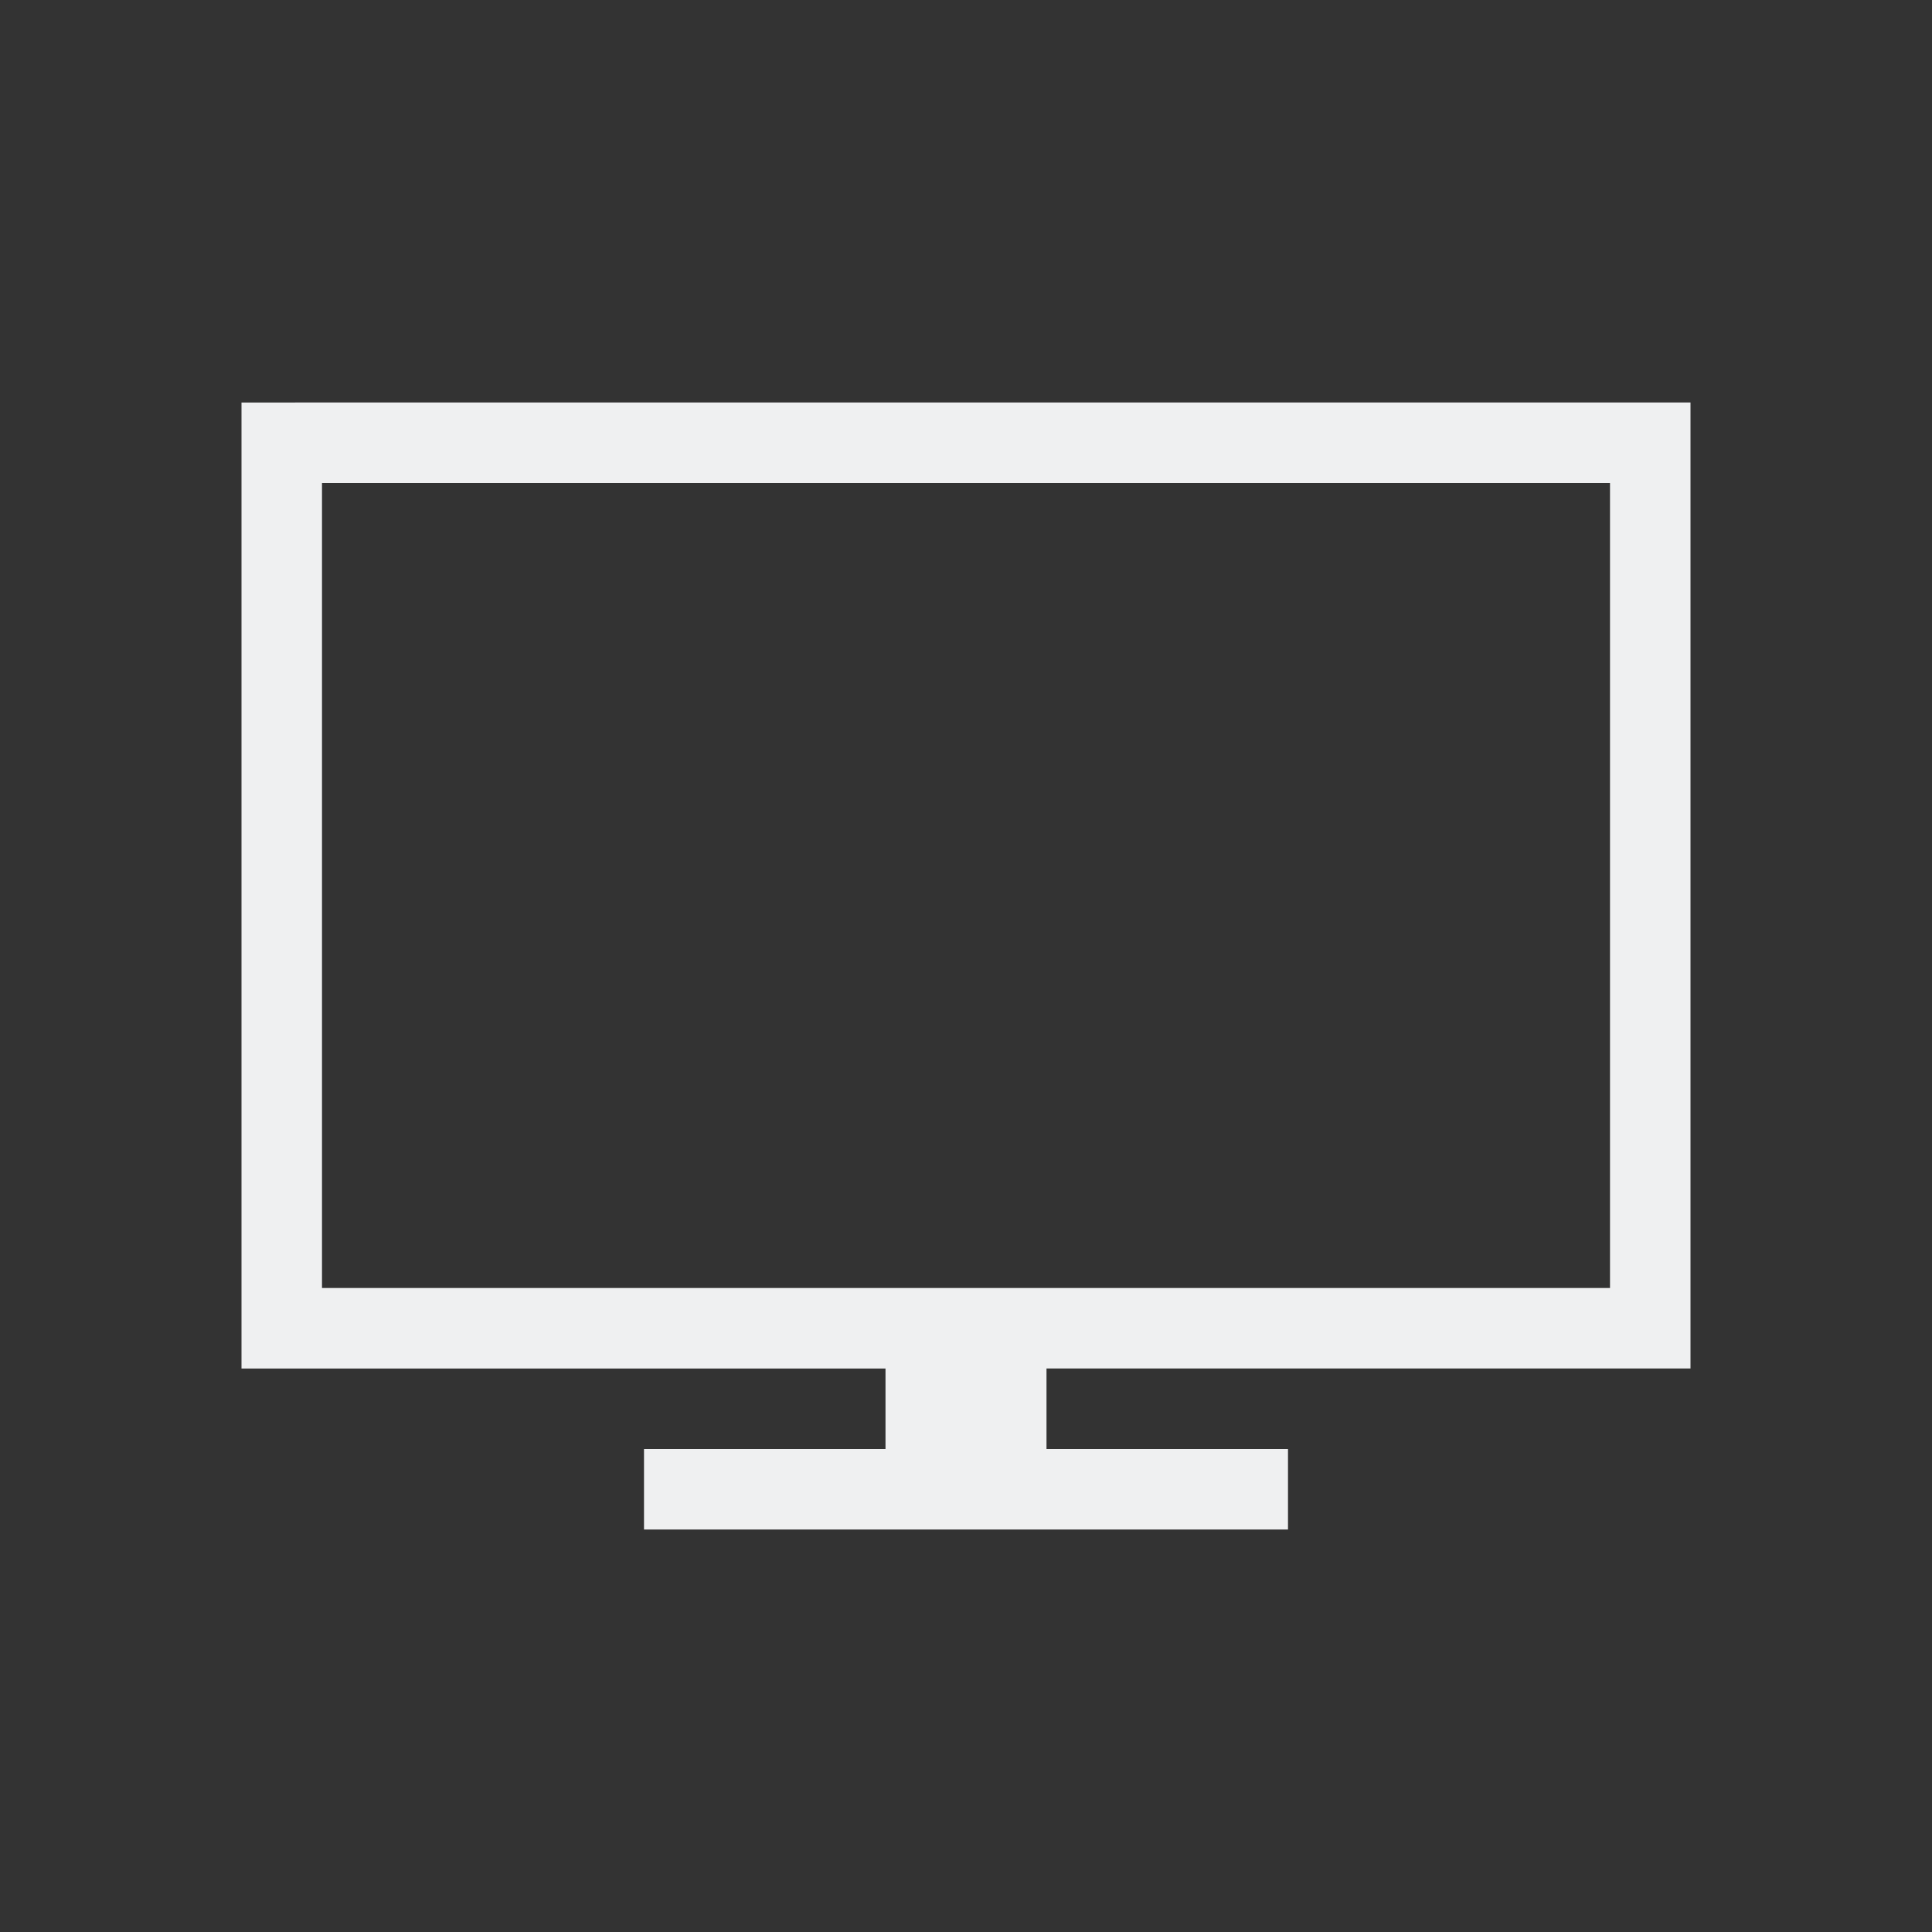 <svg xmlns="http://www.w3.org/2000/svg" viewBox="0 0 24 24">
  <rect x="0" y="0" width="24" height="24" fill="#333333" stroke="none"/>
  <defs id="defs3051">
    <style type="text/css" id="current-color-scheme">
      .ColorScheme-Text {
        color:#eff0f1;
      }
      </style>
  </defs><g transform="translate(1,1)">
  <path
     style="fill:currentColor;fill-opacity:1;stroke:none" 
     d="m 2,4 0,12 1,0 7,-5e-6 L 10,17 l -3,0 0,1 8,0 0,-1 -3,0 0,-1 7,-3.5e-5 1,0 0,-12 -1,0 L 3,4 Z m 1,1 16,-4e-5 0,10 L 3,15 Z"
    class="ColorScheme-Text"
      />
</g></svg>
